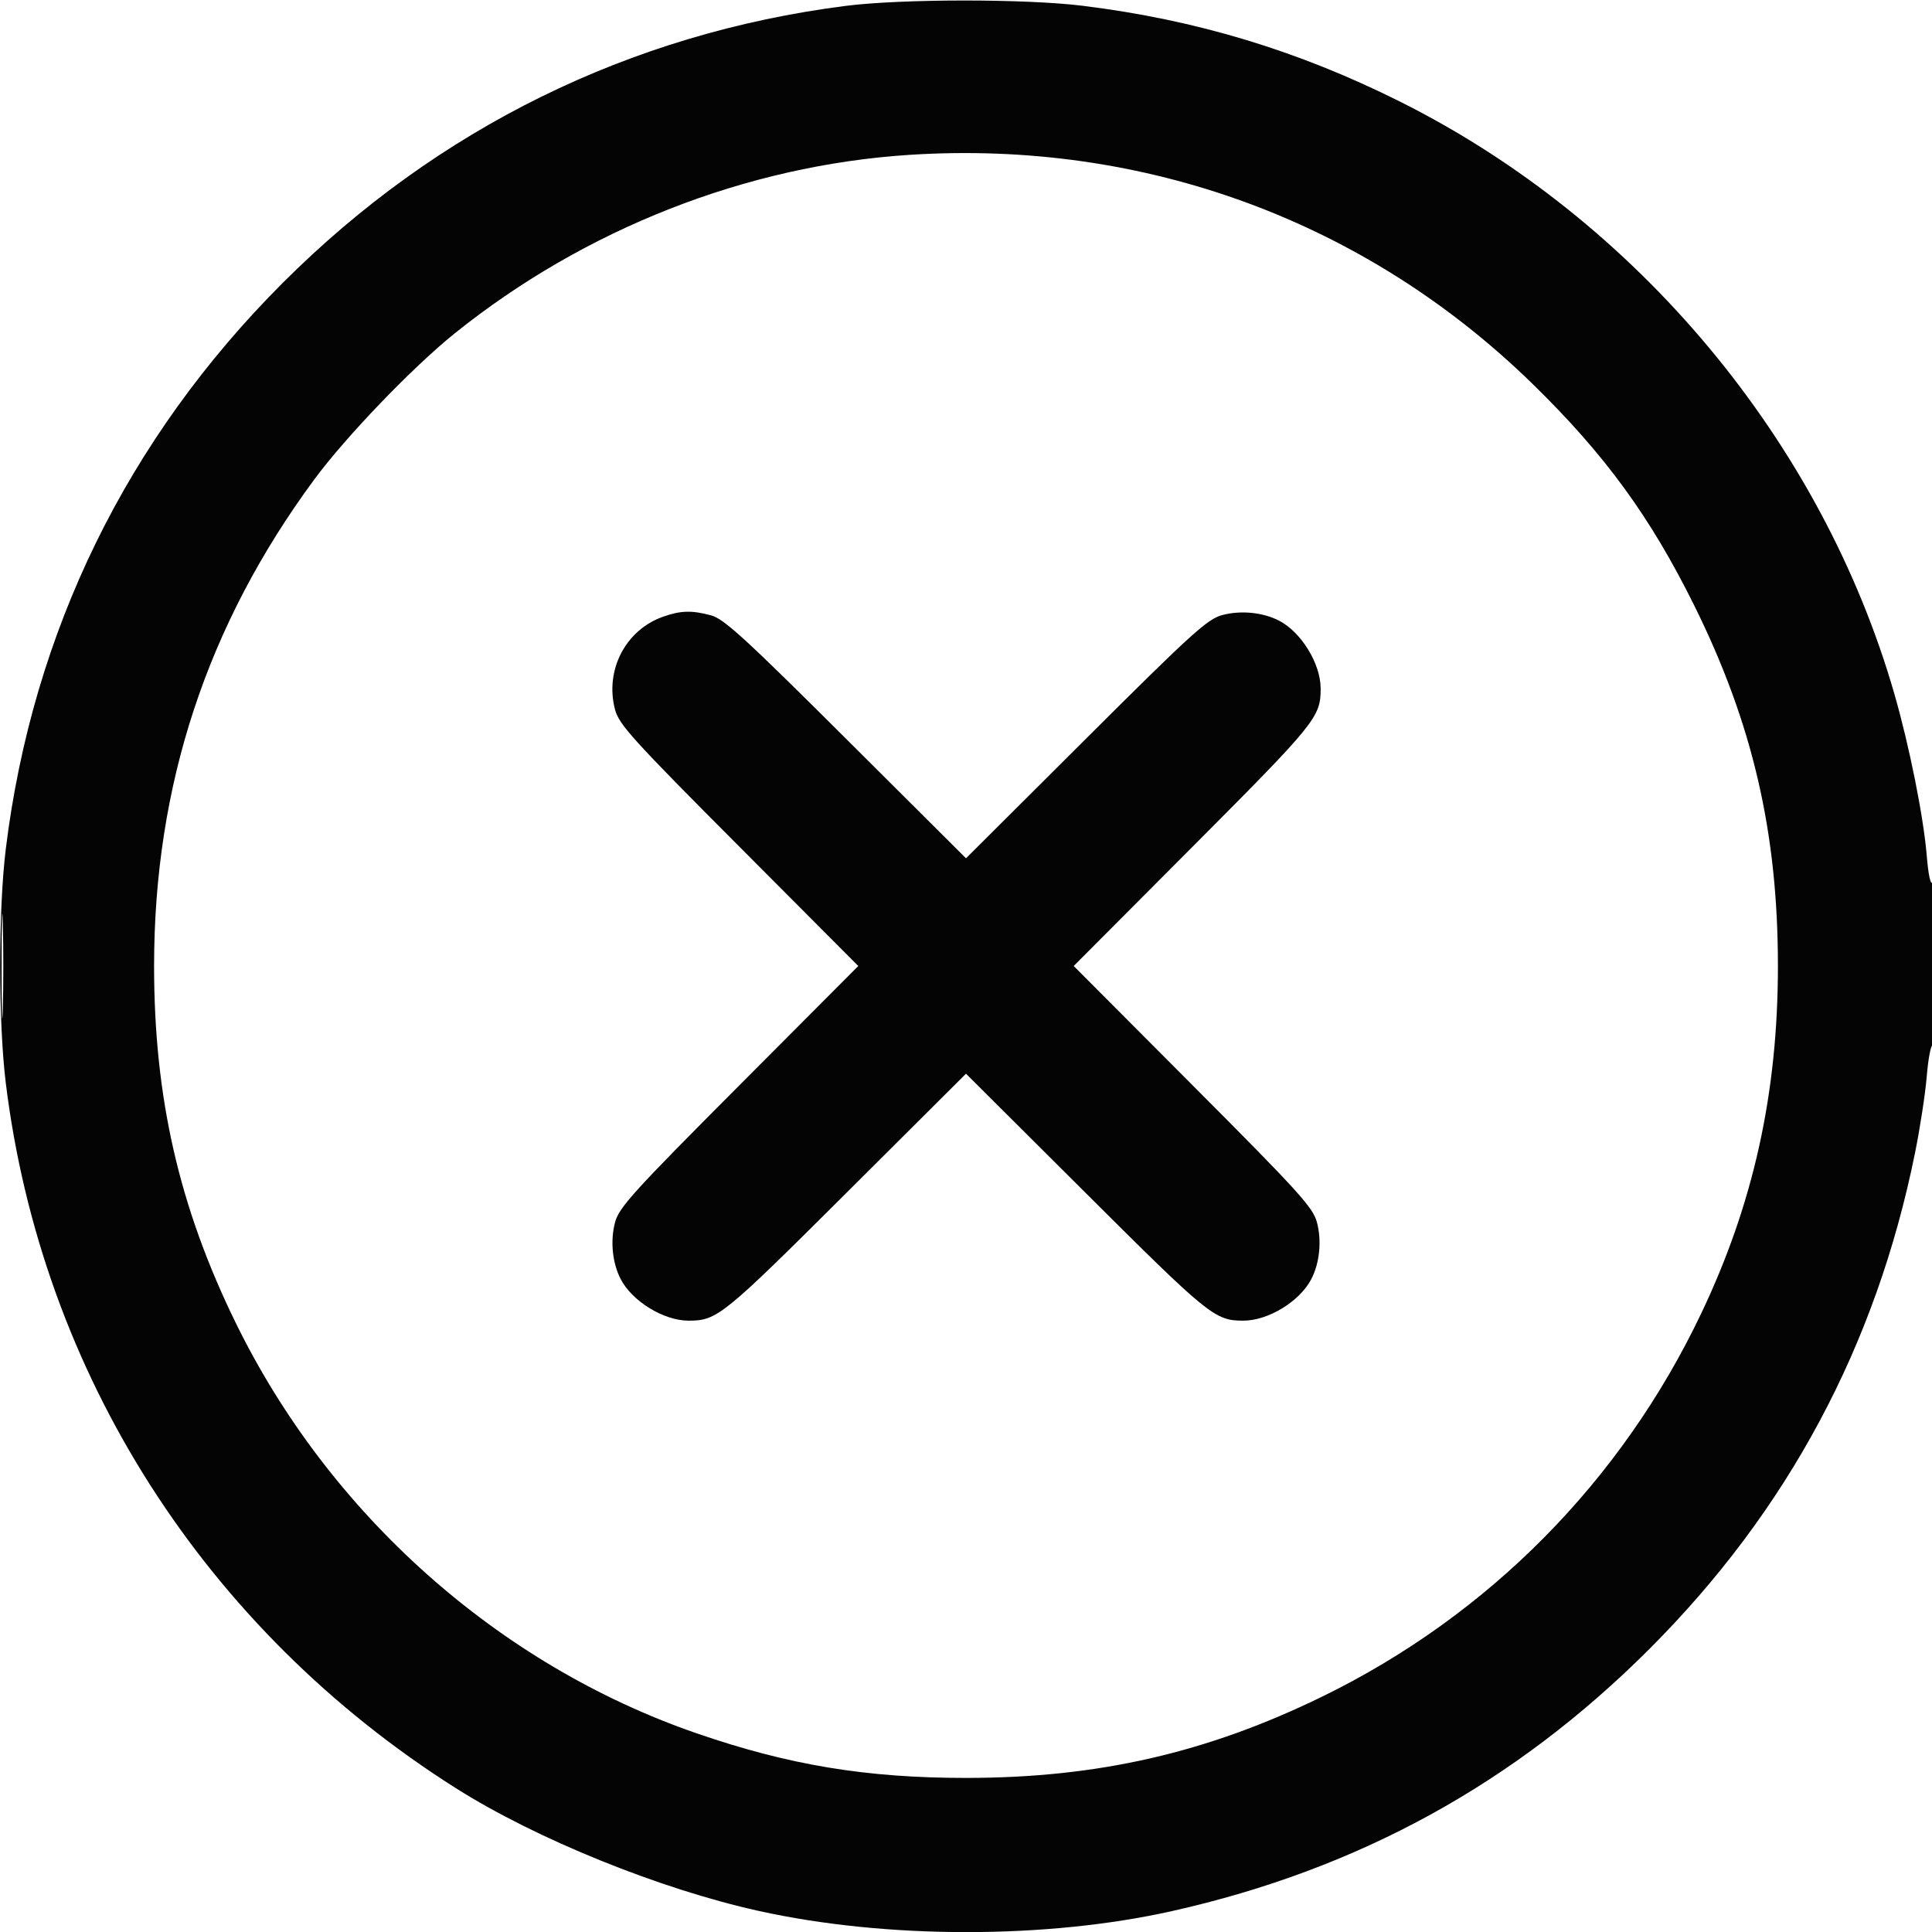<svg xmlns="http://www.w3.org/2000/svg" width="512" height="512" viewBox="0 0 512 512" version="1.1"><path d="" stroke="none" fill="#080404" fill-rule="evenodd"/><path d="M 224 1.572 C 166.922 8.893, 115.870 34.025, 74.947 74.947 C 33.664 116.230, 8.625 167.401, 1.536 224.970 C -0.453 241.116, -0.453 270.884, 1.536 287.030 C 11.008 363.958, 54.308 431.792, 120.811 473.888 C 142.040 487.326, 174.798 500.604, 201.066 506.416 C 234.842 513.890, 277.404 513.902, 310.650 506.445 C 360.017 495.373, 401.512 472.593, 437.053 437.053 C 473.786 400.320, 497.186 356.626, 507.507 305.500 C 508.840 298.900, 510.235 289.788, 510.609 285.250 C 510.982 280.712, 511.673 277, 512.144 277 C 512.615 277, 512.993 266.988, 512.985 254.750 C 512.976 242.450, 512.596 233.089, 512.134 233.817 C 511.625 234.620, 511.032 231.888, 510.614 226.817 C 509.765 216.494, 506.040 197.856, 502.055 183.987 C 482.823 117.058, 433.923 58.416, 371.137 26.988 C 344.028 13.417, 317.051 5.261, 286.959 1.535 C 271.742 -0.349, 238.824 -0.330, 224 1.572 M 241 41.039 C 197.819 43.828, 154.993 60.642, 120.500 88.349 C 109.400 97.266, 91.711 115.662, 83.336 127 C 54.854 165.558, 40.834 208.110, 40.834 256 C 40.834 290.883, 47.460 319.867, 62.437 350.500 C 87.265 401.283, 132.057 441.199, 184.553 459.324 C 209.004 467.767, 229.512 471.166, 256 471.166 C 290.876 471.166, 319.844 464.545, 350.500 449.567 C 394.590 428.027, 429.754 392.435, 450.898 347.952 C 464.719 318.872, 471.166 289.627, 471.166 256 C 471.166 220.604, 464.462 191.705, 449.011 160.500 C 437.383 137.014, 425.387 120.554, 406.293 101.881 C 362.061 58.625, 303.345 37.013, 241 41.039 M 175.637 163.465 C 165.736 166.995, 160.247 177.657, 162.987 188.042 C 164.033 192.008, 167.652 196.001, 195.811 224.250 L 227.458 256 195.811 287.750 C 167.652 315.999, 164.033 319.992, 162.987 323.958 C 161.696 328.852, 162.277 334.701, 164.478 338.957 C 167.538 344.874, 175.893 349.989, 182.500 349.989 C 190.038 349.989, 191.582 348.739, 224.250 316.183 L 256 284.542 287.750 316.183 C 320.418 348.739, 321.962 349.989, 329.500 349.989 C 336.107 349.989, 344.462 344.874, 347.522 338.957 C 349.723 334.701, 350.304 328.852, 349.013 323.958 C 347.967 319.992, 344.348 315.999, 316.189 287.750 L 284.542 256 316.183 224.250 C 348.739 191.582, 349.989 190.038, 349.989 182.500 C 349.989 175.893, 344.874 167.538, 338.957 164.478 C 334.701 162.277, 328.852 161.696, 323.958 162.987 C 319.992 164.033, 315.999 167.652, 287.750 195.811 L 256 227.458 224.250 195.817 C 197.637 169.295, 191.853 164.001, 188.500 163.094 C 183.314 161.690, 180.377 161.775, 175.637 163.465 M 0.428 256 C 0.428 268.375, 0.571 273.438, 0.747 267.250 C 0.922 261.063, 0.922 250.938, 0.747 244.750 C 0.571 238.563, 0.428 243.625, 0.428 256" stroke="none" fill="#040404" fill-rule="evenodd"/></svg>